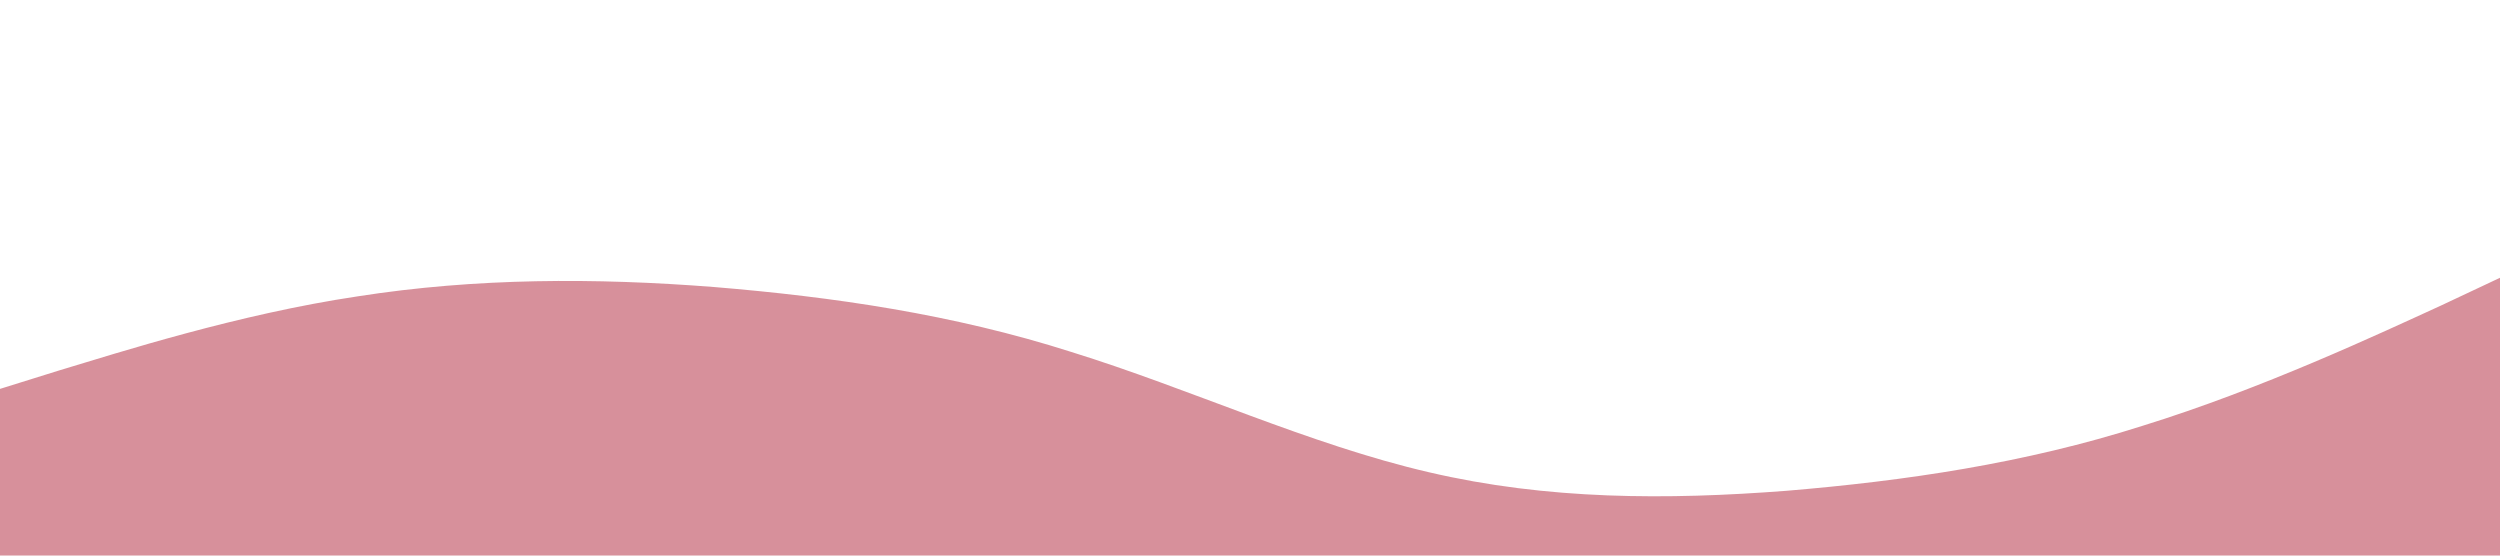 <?xml version="1.0" standalone="no"?><svg xmlns="http://www.w3.org/2000/svg" viewBox="0 0 1440 320"><path fill="#d7909b" fill-opacity="1" d="M0,224L34.3,213.3C68.6,203,137,181,206,170.7C274.3,160,343,160,411,165.3C480,171,549,181,617,202.7C685.7,224,754,256,823,272C891.4,288,960,288,1029,282.7C1097.1,277,1166,267,1234,245.3C1302.9,224,1371,192,1406,176L1440,160L1440,320L1405.7,320C1371.4,320,1303,320,1234,320C1165.7,320,1097,320,1029,320C960,320,891,320,823,320C754.3,320,686,320,617,320C548.6,320,480,320,411,320C342.9,320,274,320,206,320C137.1,320,69,320,34,320L0,320Z"></path></svg>
